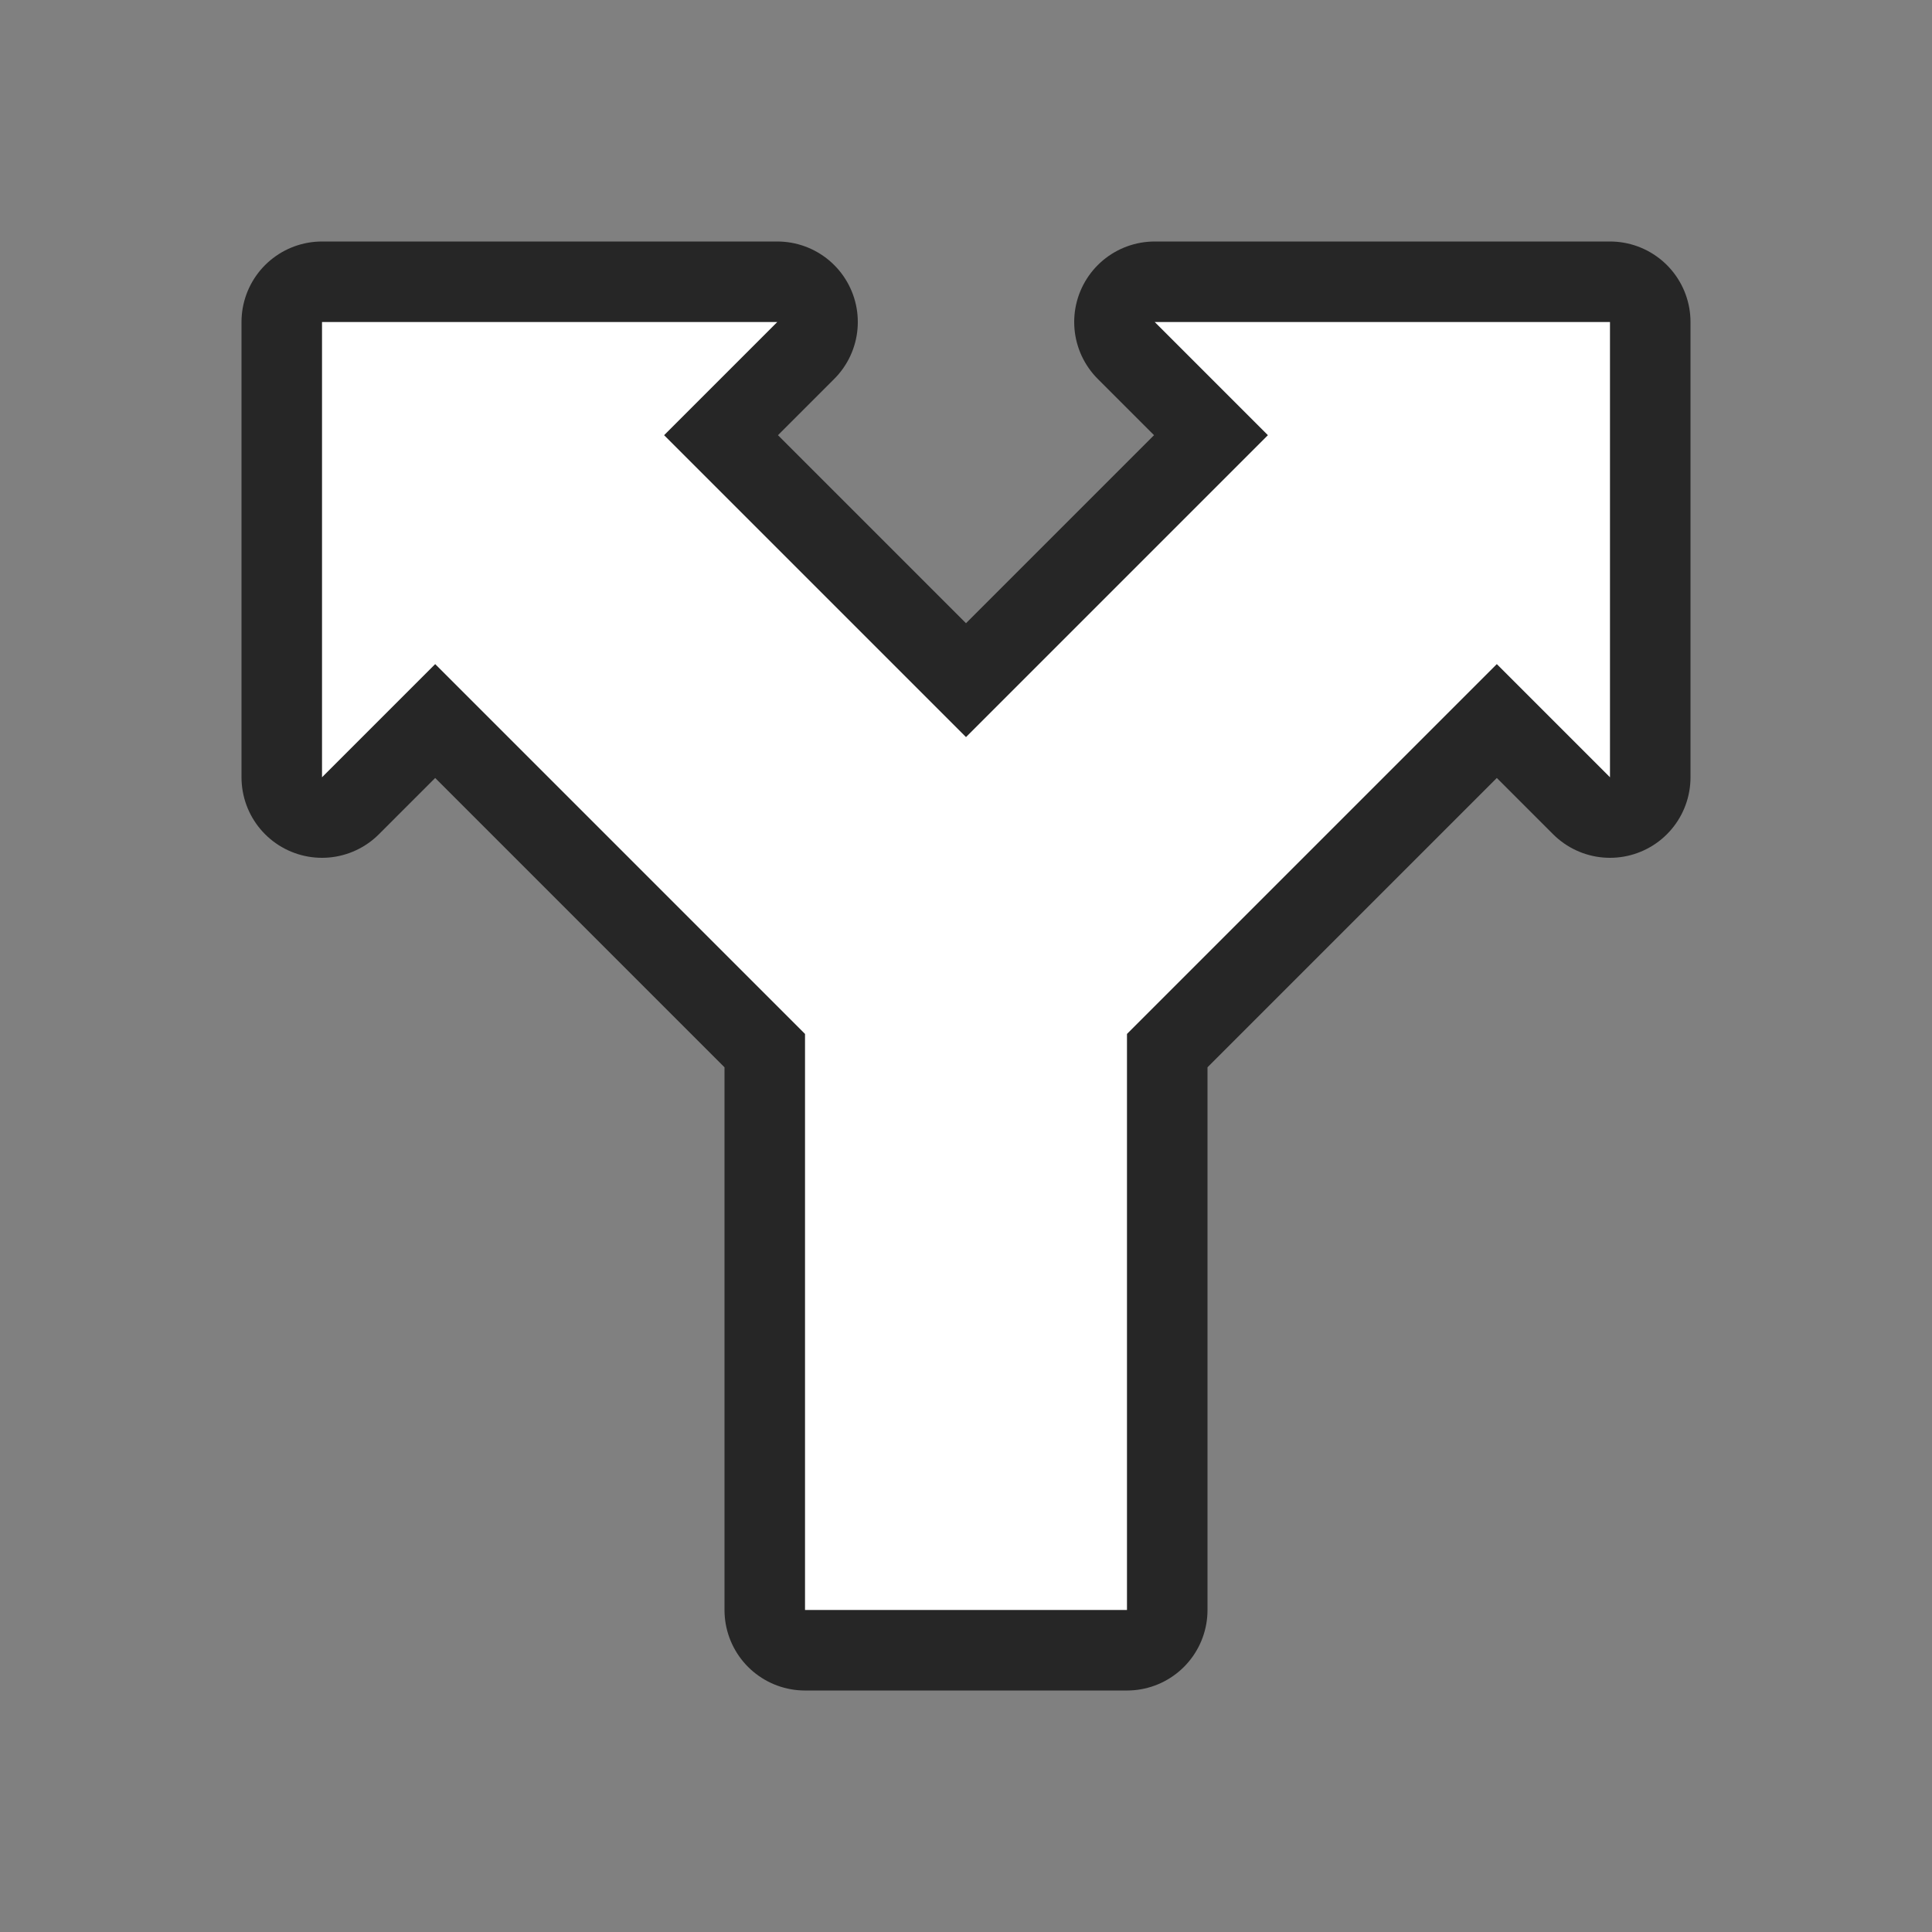 <?xml version="1.0" encoding="UTF-8" standalone="no"?>
<svg
   xmlns:dc="http://purl.org/dc/elements/1.1/"
   xmlns:cc="http://creativecommons.org/ns#"
   xmlns:rdf="http://www.w3.org/1999/02/22-rdf-syntax-ns#"
   xmlns:svg="http://www.w3.org/2000/svg"
   xmlns="http://www.w3.org/2000/svg"
   xmlns:sodipodi="http://sodipodi.sourceforge.net/DTD/sodipodi-0.dtd"
   xmlns:inkscape="http://www.inkscape.org/namespaces/inkscape"
   viewBox="0 0 24 24"
   version="1.1"
   id="svg4"
   sodipodi:docname="lc_arrowshapes.split-arrow.svg"
   inkscape:export-filename="/home/jupiter007/Libreoffice yaru theme fullcolor/build/cmd/lc_arrowshapes.split-arrow.png"
   inkscape:export-xdpi="96"
   inkscape:export-ydpi="96"
   inkscape:version="0.92.4 (5da689c313, 2019-01-14)">
  <rect x="0" y="0" width="24" height="24" fill="#808080" stroke="none"/>
  <defs
     id="defs8" />
  <sodipodi:namedview
     pagecolor="#ffffff"
     bordercolor="#666666"
     borderopacity="1"
     objecttolerance="10"
     gridtolerance="10"
     guidetolerance="10"
     inkscape:pageopacity="0"
     inkscape:pageshadow="2"
     inkscape:window-width="1920"
     inkscape:window-height="1011"
     id="namedview6"
     showgrid="false"
     inkscape:zoom="9.8333333"
     inkscape:cx="0.66101695"
     inkscape:cy="12"
     inkscape:window-x="0"
     inkscape:window-y="32"
     inkscape:window-maximized="1"
     inkscape:current-layer="svg4" />
  <path
     style="fill:#000000;stroke:#000000;opacity:0.7;stroke-width:2;stroke-miterlimit:4;stroke-dasharray:none;stroke-linejoin:round"
     id="path817"
     fill="#232629"
     d="m4 4v5.656l1.406-1.406 4.594 4.594v7.156h4v-7.156l4.594-4.594 1.406 1.406v-5.656h-5.656l1.406 1.406-3.75 3.75-3.75-3.75 1.406-1.406z" />
  <path
     d="m4 4v5.656l1.406-1.406 4.594 4.594v7.156h4v-7.156l4.594-4.594 1.406 1.406v-5.656h-5.656l1.406 1.406-3.75 3.75-3.75-3.75 1.406-1.406z"
     fill="#232629"
     id="path2"
     style="fill:#ffffff" />
</svg>
